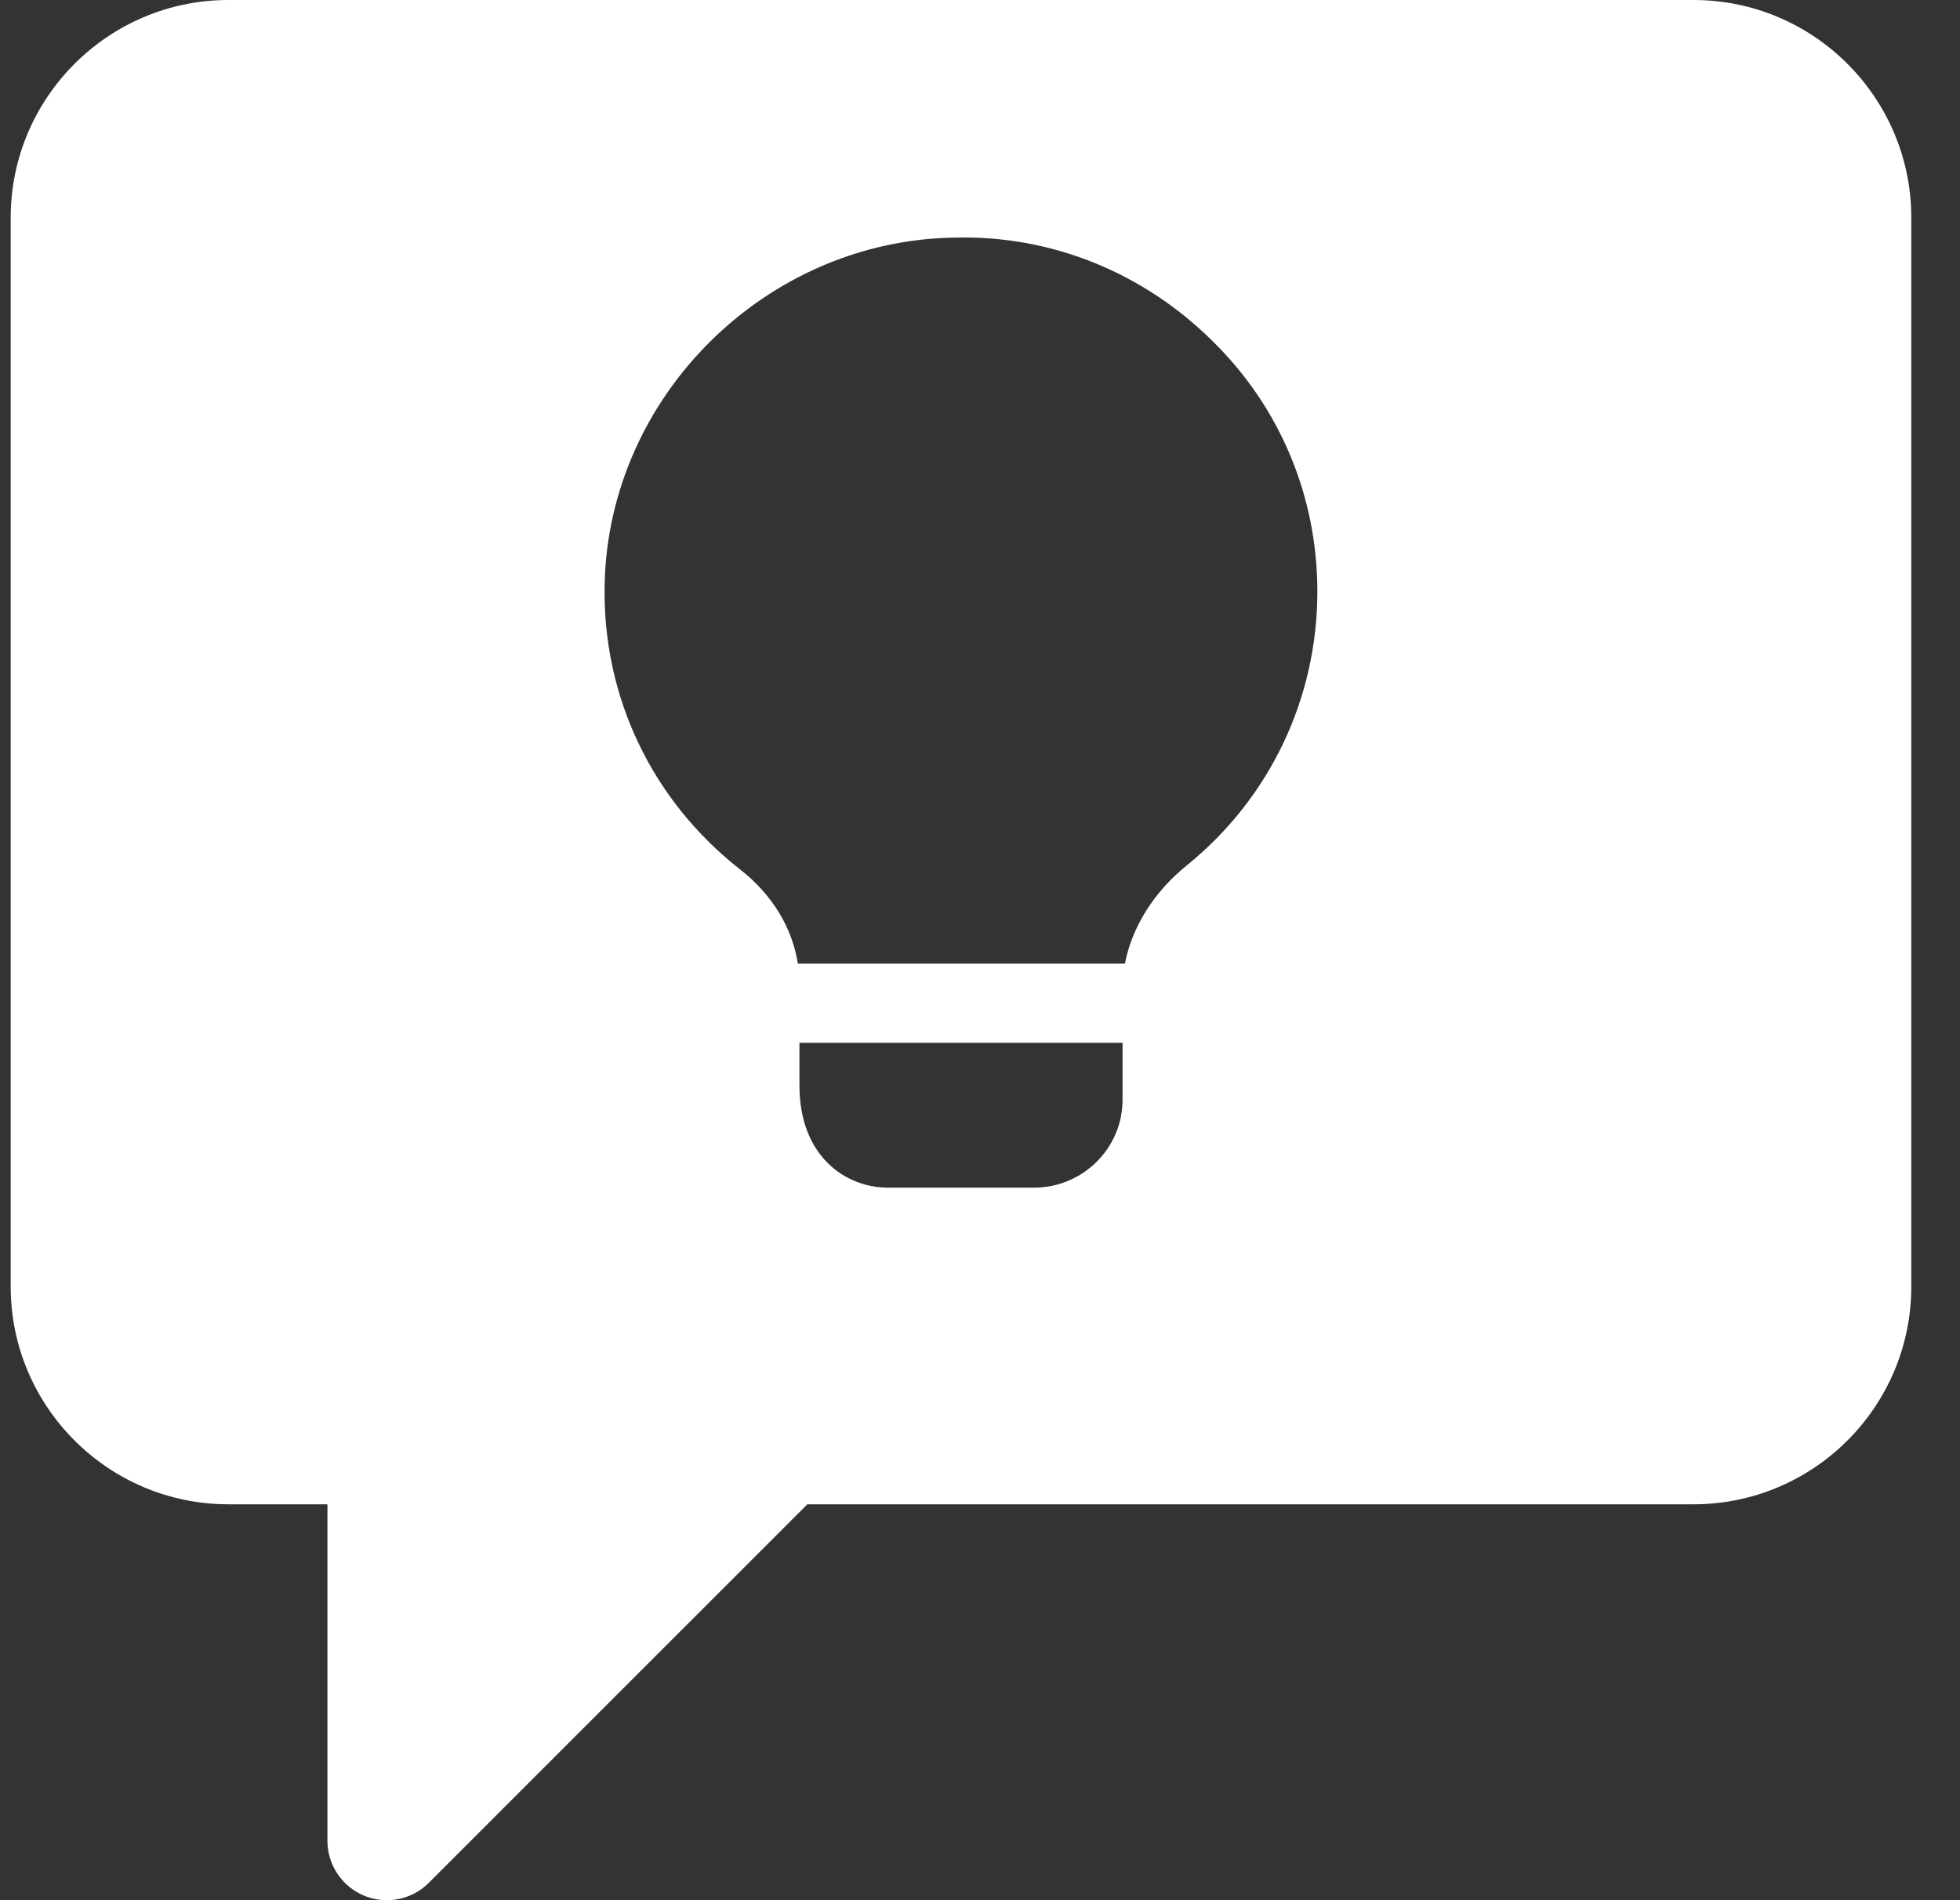 <svg width="33" height="32" viewBox="0 0 33 32" fill="none" xmlns="http://www.w3.org/2000/svg">
<rect x="0" y="0" width="33" height="32" fill="#333333" stroke="none"/>
<g clip-path="url(#clip0_48_3200)">
<path d="M28.513 0H3.846C1.824 0 0.18 1.644 0.18 3.667V21.667C0.18 23.689 1.824 25.333 3.846 25.333H5.513V31C5.513 31.404 5.757 31.769 6.13 31.924C6.254 31.975 6.384 32 6.513 32C6.773 32 7.029 31.899 7.22 31.707L13.593 25.333H28.513C30.536 25.333 32.18 23.689 32.18 21.667V3.667C32.18 1.644 30.536 0 28.513 0ZM18.9 18.521C18.9 19.335 18.233 20.001 17.406 20.001H14.953C14.233 20.001 13.46 19.468 13.46 18.281V17.561H18.9V18.521ZM19.98 14.575C19.42 15.028 19.06 15.615 18.94 16.228H13.433C13.34 15.628 13.006 15.068 12.46 14.641C10.98 13.481 10.14 11.735 10.18 9.841C10.246 6.668 12.9 4.041 16.086 4.001C17.7 3.961 19.246 4.588 20.406 5.735C21.553 6.855 22.18 8.361 22.18 9.961C22.18 11.761 21.381 13.441 19.98 14.575Z" fill="white"/>
</g>
<defs>
<clipPath id="clip0_48_3200">
<rect width="32" height="32" fill="white" transform="translate(0.18)"/>
</clipPath>
</defs>
</svg>
